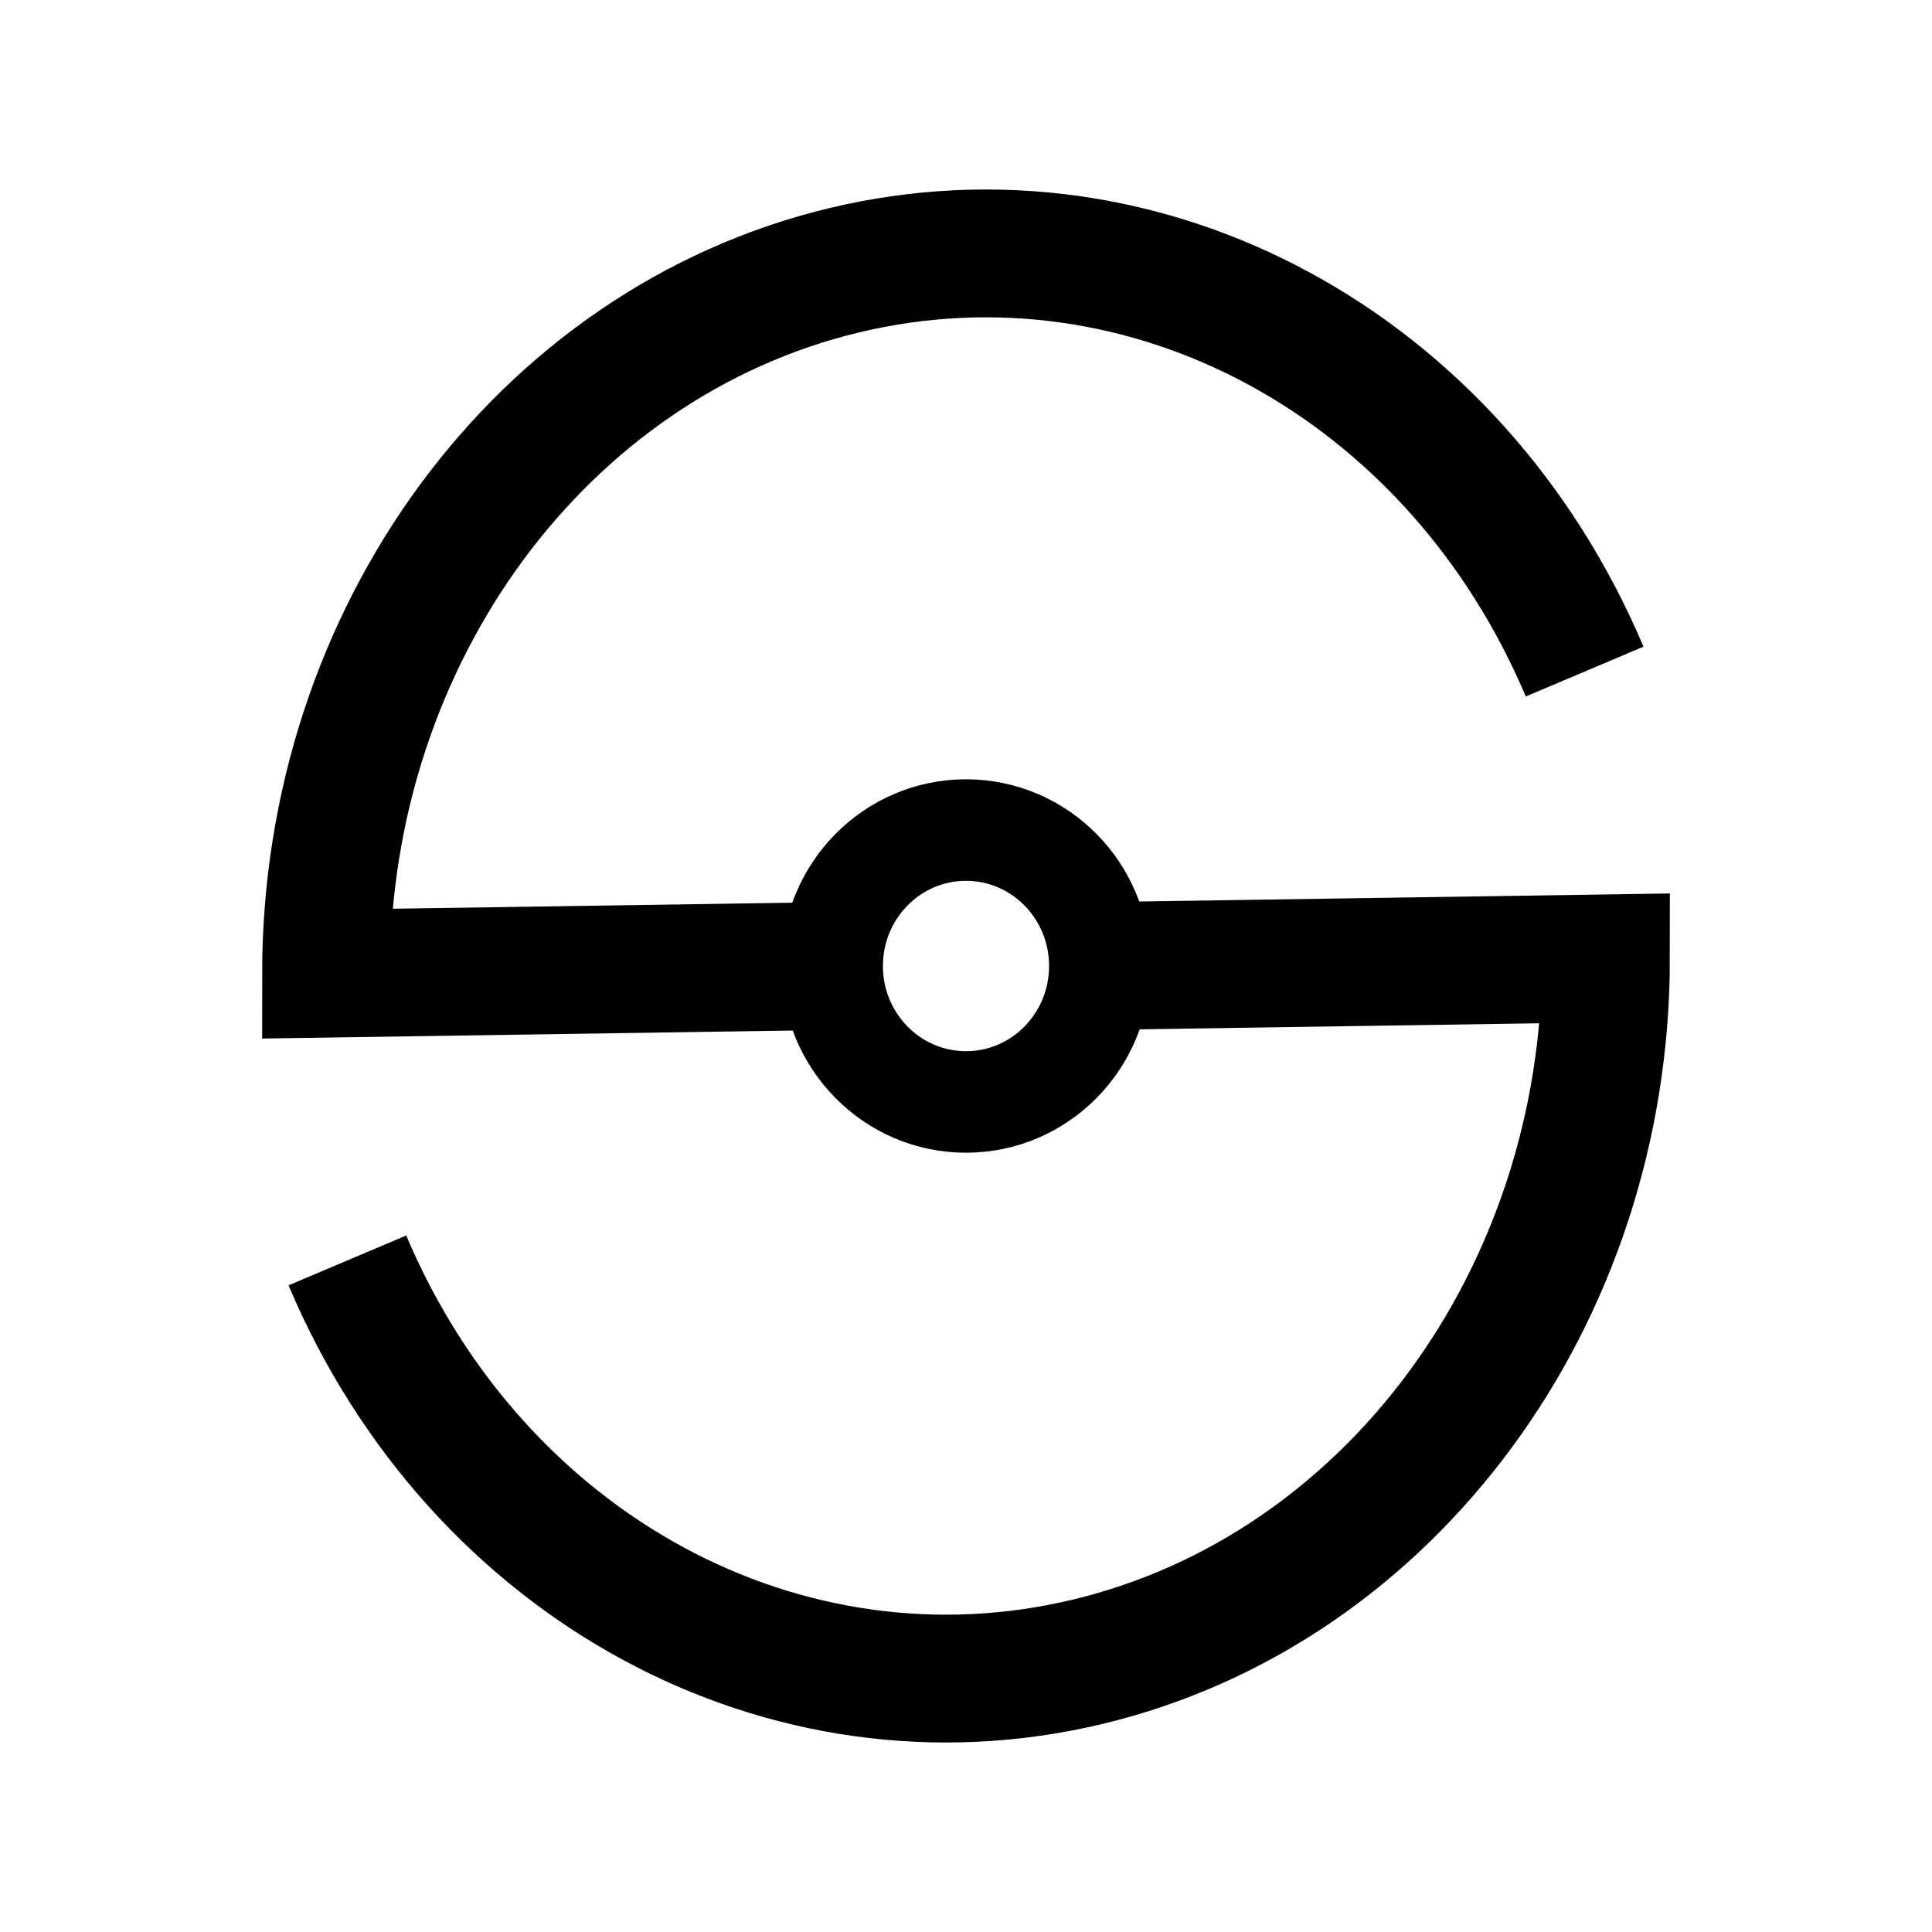 <?xml version="1.0" encoding="UTF-8" standalone="no"?>
<!-- Created with Inkscape (http://www.inkscape.org/) -->

<svg
   width="1000mm"
   height="1000mm"
   viewBox="0 0 1000 1000"
   version="1.1"
   id="svg1"
   inkscape:version="1.3.2 (091e20ef0f, 2023-11-25)"
   sodipodi:docname="pokeicon.svg"
   xmlns:inkscape="http://www.inkscape.org/namespaces/inkscape"
   xmlns:sodipodi="http://sodipodi.sourceforge.net/DTD/sodipodi-0.dtd"
   xmlns="http://www.w3.org/2000/svg"
   xmlns:svg="http://www.w3.org/2000/svg"
   xmlns:rdf="http://www.w3.org/1999/02/22-rdf-syntax-ns#"
   xmlns:cc="http://creativecommons.org/ns#">
  <sodipodi:namedview
     id="namedview1"
     pagecolor="#ffffff"
     bordercolor="#666666"
     borderopacity="1.0"
     inkscape:showpageshadow="2"
     inkscape:pageopacity="0.0"
     inkscape:pagecheckerboard="0"
     inkscape:deskcolor="#d1d1d1"
     inkscape:document-units="mm"
     inkscape:zoom="0.18886083"
     inkscape:cx="1757.9082"
     inkscape:cy="1911.4604"
     inkscape:window-width="1920"
     inkscape:window-height="1052"
     inkscape:window-x="0"
     inkscape:window-y="0"
     inkscape:window-maximized="1"
     inkscape:current-layer="layer1" />
  <defs
     id="defs1" />
  <g
     inkscape:label="Layer 1"
     inkscape:groupmode="layer"
     id="layer1">
    <ellipse
       style="fill:none;stroke:#000000;stroke-width:52.551;stroke-dasharray:none;stroke-opacity:1"
       id="path3"
       cx="500"
       cy="500"
       rx="69.276"
       ry="70.367" />
    <path
       id="path4"
       style="fill:none;stroke:#000000;stroke-width:66.159"
       d="m 569.276,500 261.962,-3.961 c 0,175.024 -111.55,326.477 -268.144,364.061 C 406.5,897.684 247.042,811.275 179.789,652.392"
       sodipodi:nodetypes="ccsc" />
    <path
       id="path4-5"
       style="fill:none;stroke:#000000;stroke-width:66.159"
       d="m 430.724,500 -261.962,3.961 c 0,-175.024 111.55,-326.477 268.144,-364.061 156.594,-37.584 316.052,48.824 383.304,207.707"
       sodipodi:nodetypes="ccsc" />
  </g>
</svg>
